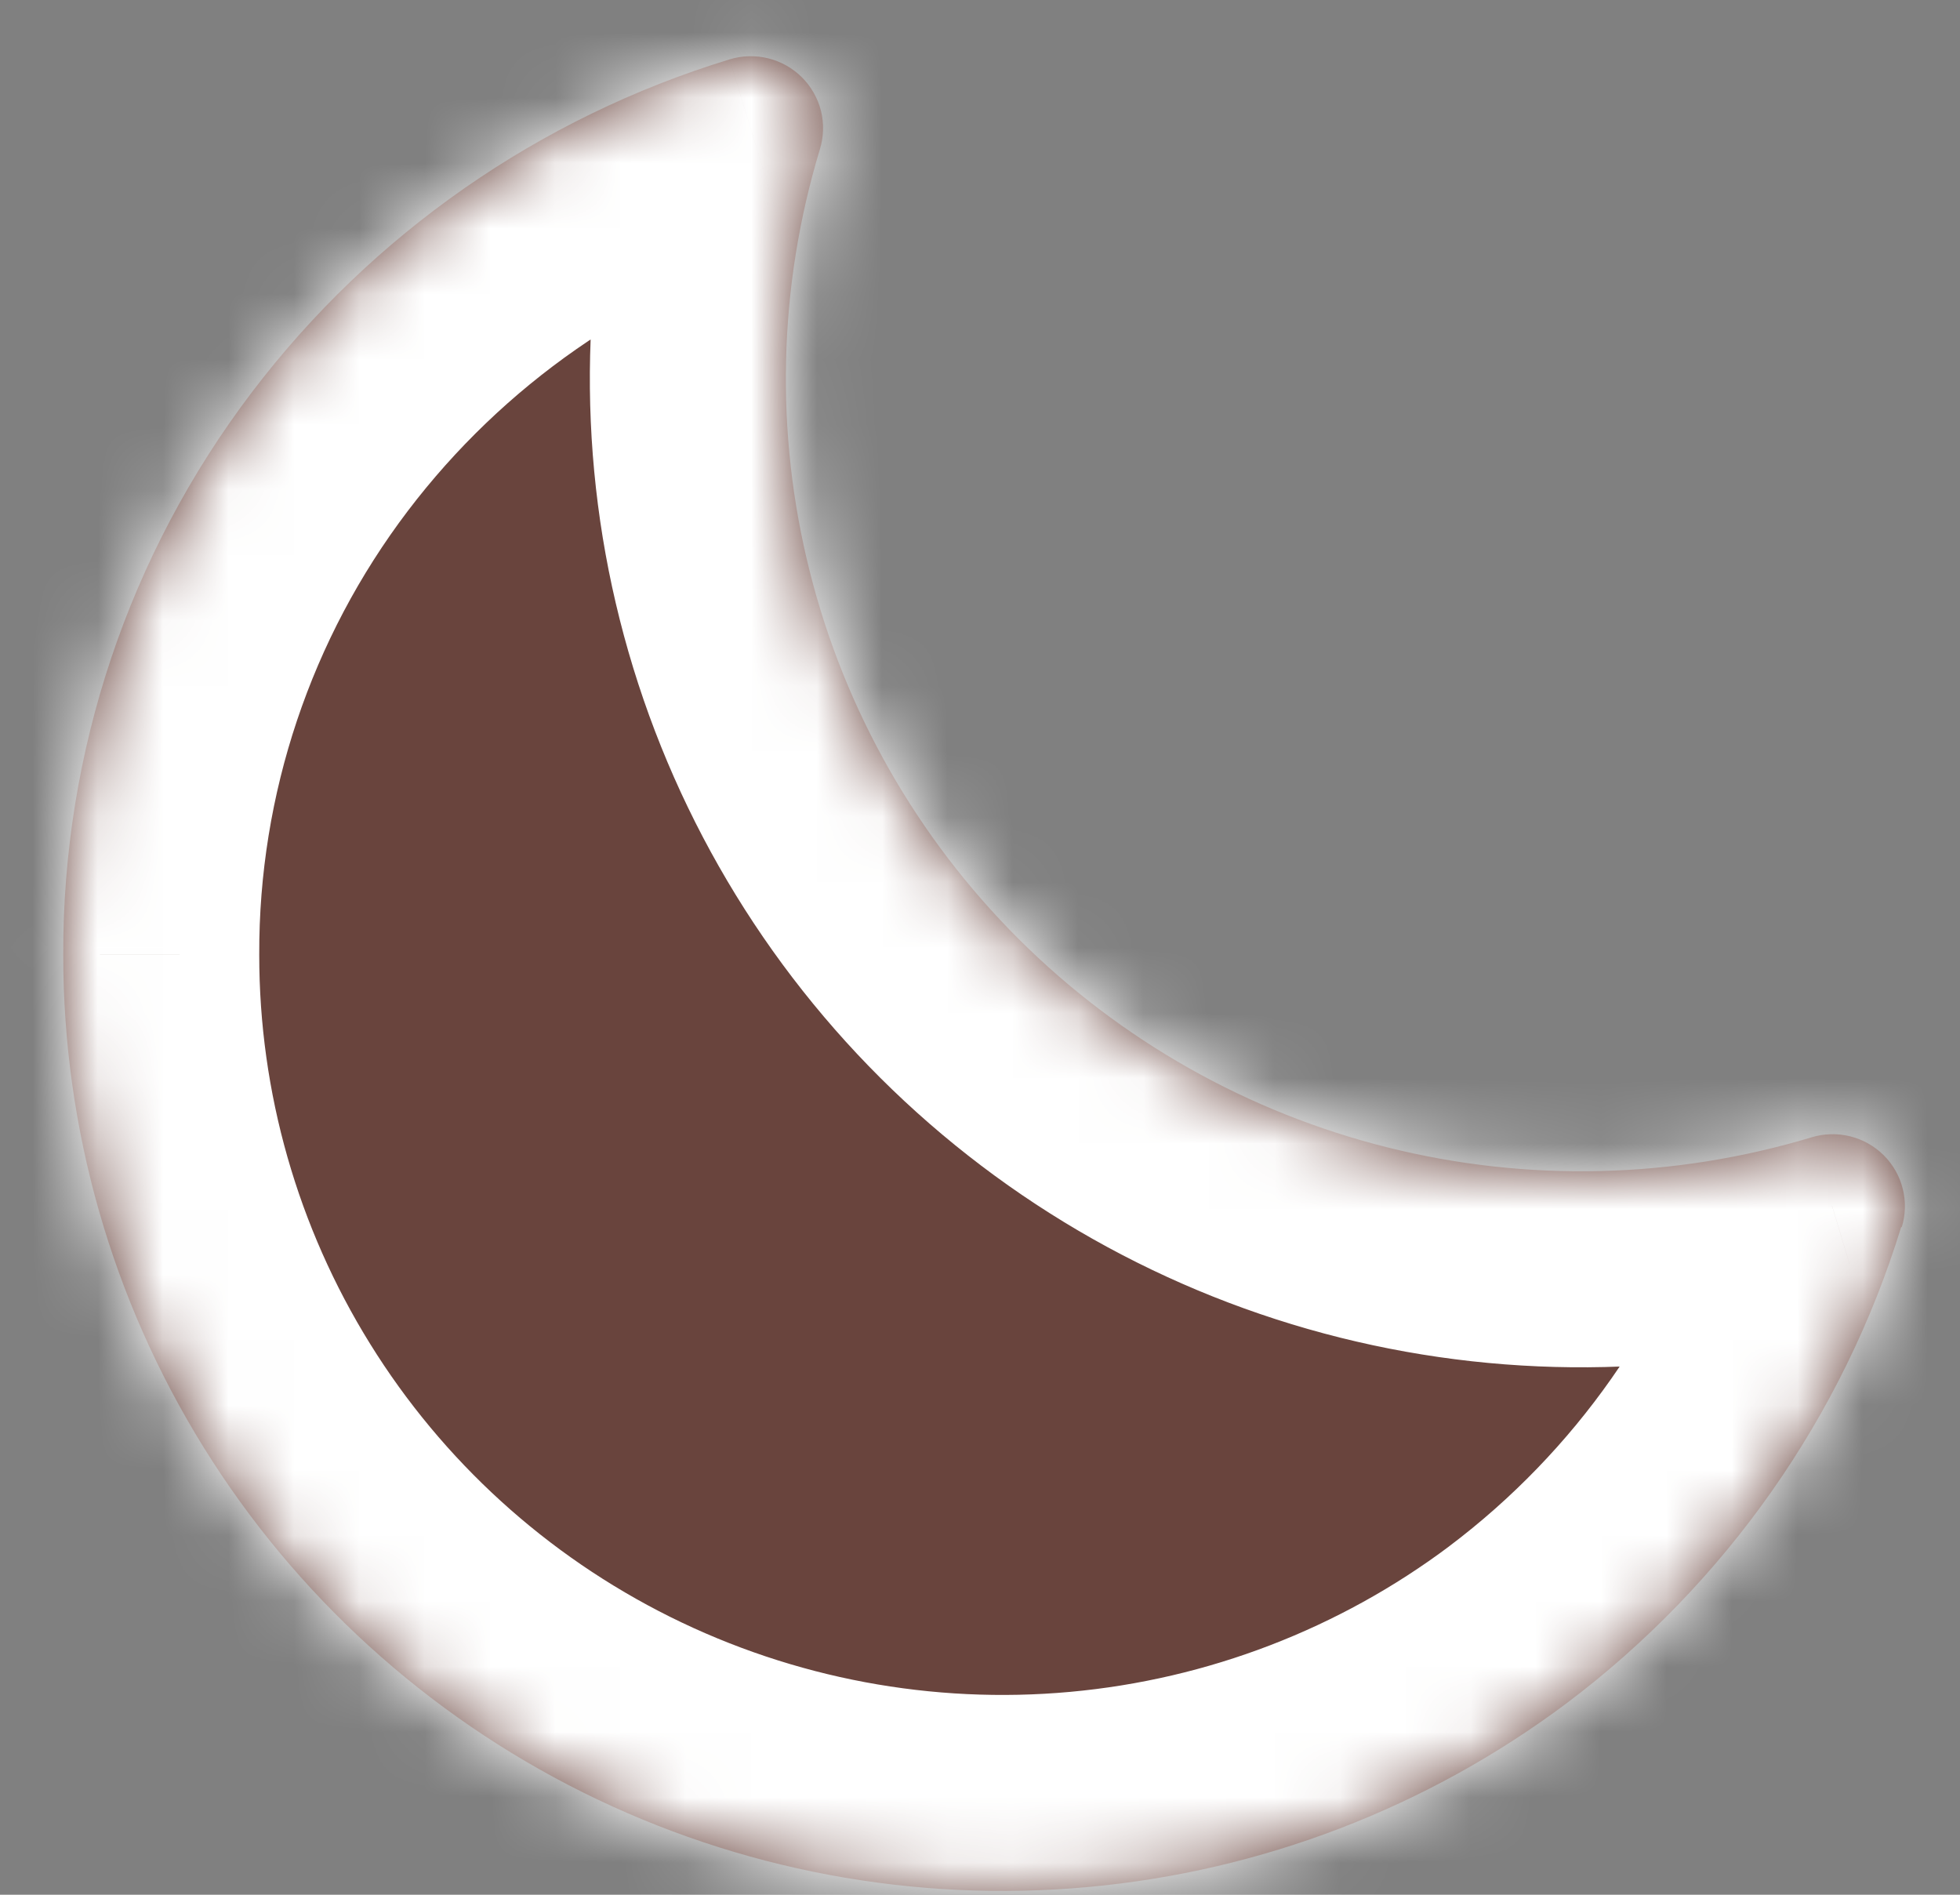 <svg width="30" height="29" viewBox="0 0 30 29" fill="none" xmlns="http://www.w3.org/2000/svg">
<rect x="0" y="0" width="30" height="29" fill="#808080" stroke="none"/>
<mask id="path-1-inside-1_95_325" fill="white">
<path d="M29.101 18.776C28.208 21.68 26.419 24.23 23.987 26.063C21.852 27.664 19.312 28.64 16.651 28.882C13.99 29.125 11.314 28.623 8.923 27.434C6.533 26.245 4.522 24.416 3.117 22.152C1.711 19.887 0.967 17.278 0.968 14.615C0.958 11.508 1.972 8.483 3.854 6.005C5.693 3.582 8.252 1.799 11.167 0.909C11.359 0.85 11.564 0.845 11.759 0.893C11.954 0.941 12.132 1.042 12.274 1.183C12.416 1.325 12.517 1.502 12.566 1.697C12.614 1.891 12.608 2.095 12.549 2.286C11.912 4.387 11.858 6.621 12.395 8.75C12.931 10.879 14.037 12.822 15.594 14.374C17.152 15.926 19.103 17.028 21.239 17.562C23.375 18.097 25.617 18.043 27.726 17.408C27.918 17.349 28.122 17.344 28.318 17.392C28.513 17.44 28.691 17.541 28.833 17.682C28.975 17.824 29.076 18.001 29.124 18.196C29.173 18.39 29.167 18.594 29.108 18.785L29.101 18.776Z"/>
</mask>
<path d="M29.101 18.776C28.208 21.68 26.419 24.23 23.987 26.063C21.852 27.664 19.312 28.64 16.651 28.882C13.99 29.125 11.314 28.623 8.923 27.434C6.533 26.245 4.522 24.416 3.117 22.152C1.711 19.887 0.967 17.278 0.968 14.615C0.958 11.508 1.972 8.483 3.854 6.005C5.693 3.582 8.252 1.799 11.167 0.909C11.359 0.85 11.564 0.845 11.759 0.893C11.954 0.941 12.132 1.042 12.274 1.183C12.416 1.325 12.517 1.502 12.566 1.697C12.614 1.891 12.608 2.095 12.549 2.286C11.912 4.387 11.858 6.621 12.395 8.75C12.931 10.879 14.037 12.822 15.594 14.374C17.152 15.926 19.103 17.028 21.239 17.562C23.375 18.097 25.617 18.043 27.726 17.408C27.918 17.349 28.122 17.344 28.318 17.392C28.513 17.44 28.691 17.541 28.833 17.682C28.975 17.824 29.076 18.001 29.124 18.196C29.173 18.39 29.167 18.594 29.108 18.785L29.101 18.776Z" fill="#69443D"/>
<path d="M29.101 18.776L31.539 17.028L28.012 12.11L26.233 17.894L29.101 18.776ZM23.987 26.063L25.787 28.463L25.793 28.459L23.987 26.063ZM0.968 14.615L3.968 14.616L3.968 14.606L0.968 14.615ZM3.854 6.005L6.243 7.819L6.243 7.819L3.854 6.005ZM11.167 0.909L12.043 3.779L12.047 3.777L11.167 0.909ZM12.549 2.286L9.683 1.401L9.681 1.408L9.678 1.415L12.549 2.286ZM27.726 17.408L28.591 20.281L28.598 20.279L28.606 20.276L27.726 17.408ZM29.108 18.785L26.67 20.534L30.191 25.443L31.974 19.671L29.108 18.785ZM26.233 17.894C25.527 20.194 24.109 22.214 22.181 23.667L25.793 28.459C28.728 26.247 30.89 23.167 31.969 19.657L26.233 17.894ZM22.187 23.663C20.498 24.93 18.486 25.703 16.379 25.895L16.923 31.87C20.137 31.577 23.206 30.398 25.787 28.463L22.187 23.663ZM16.379 25.895C14.271 26.087 12.152 25.689 10.259 24.748L7.587 30.12C10.476 31.557 13.709 32.163 16.923 31.87L16.379 25.895ZM10.259 24.748C8.367 23.807 6.776 22.36 5.666 20.57L0.567 23.734C2.267 26.473 4.699 28.684 7.587 30.12L10.259 24.748ZM5.666 20.57C4.555 18.78 3.967 16.718 3.968 14.616L-2.032 14.615C-2.033 17.837 -1.132 20.995 0.567 23.734L5.666 20.57ZM3.968 14.606C3.96 12.158 4.759 9.774 6.243 7.819L1.465 4.191C-0.815 7.192 -2.044 10.858 -2.032 14.624L3.968 14.606ZM6.243 7.819C7.701 5.899 9.73 4.485 12.043 3.779L10.291 -1.96C6.775 -0.887 3.685 1.265 1.464 4.191L6.243 7.819ZM12.047 3.777C11.72 3.878 11.371 3.887 11.039 3.805L12.479 -2.019C11.757 -2.198 10.999 -2.177 10.287 -1.959L12.047 3.777ZM11.039 3.805C10.706 3.723 10.401 3.552 10.157 3.308L14.392 -0.942C13.863 -1.469 13.202 -1.841 12.479 -2.019L11.039 3.805ZM10.157 3.308C9.913 3.065 9.739 2.759 9.655 2.422L15.477 0.971C15.296 0.246 14.92 -0.415 14.392 -0.942L10.157 3.308ZM9.655 2.422C9.571 2.085 9.581 1.732 9.683 1.401L15.415 3.172C15.636 2.458 15.657 1.697 15.477 0.971L9.655 2.422ZM9.678 1.415C8.883 4.037 8.816 6.826 9.486 9.483L15.304 8.017C14.901 6.417 14.941 4.737 15.42 3.157L9.678 1.415ZM9.486 9.483C10.155 12.139 11.535 14.565 13.477 16.5L17.712 12.249C16.539 11.081 15.707 9.618 15.304 8.017L9.486 9.483ZM13.477 16.5C15.419 18.434 17.85 19.807 20.511 20.473L21.967 14.652C20.355 14.249 18.885 13.418 17.712 12.249L13.477 16.5ZM20.511 20.473C23.172 21.138 25.965 21.072 28.591 20.281L26.86 14.536C25.27 15.015 23.579 15.055 21.967 14.652L20.511 20.473ZM28.606 20.276C28.278 20.377 27.93 20.387 27.597 20.304L29.038 14.48C28.315 14.301 27.558 14.322 26.846 14.54L28.606 20.276ZM27.597 20.304C27.265 20.222 26.96 20.051 26.716 19.807L30.951 15.557C30.422 15.03 29.761 14.659 29.038 14.48L27.597 20.304ZM26.716 19.807C26.471 19.564 26.297 19.258 26.213 18.921L32.035 17.471C31.855 16.745 31.479 16.084 30.951 15.557L26.716 19.807ZM26.213 18.921C26.13 18.584 26.139 18.231 26.242 17.9L31.974 19.671C32.195 18.957 32.216 18.196 32.035 17.471L26.213 18.921ZM31.546 17.037L31.539 17.028L26.663 20.524L26.67 20.534L31.546 17.037Z" fill="white" mask="url(#path-1-inside-1_95_325)"/>
</svg>

